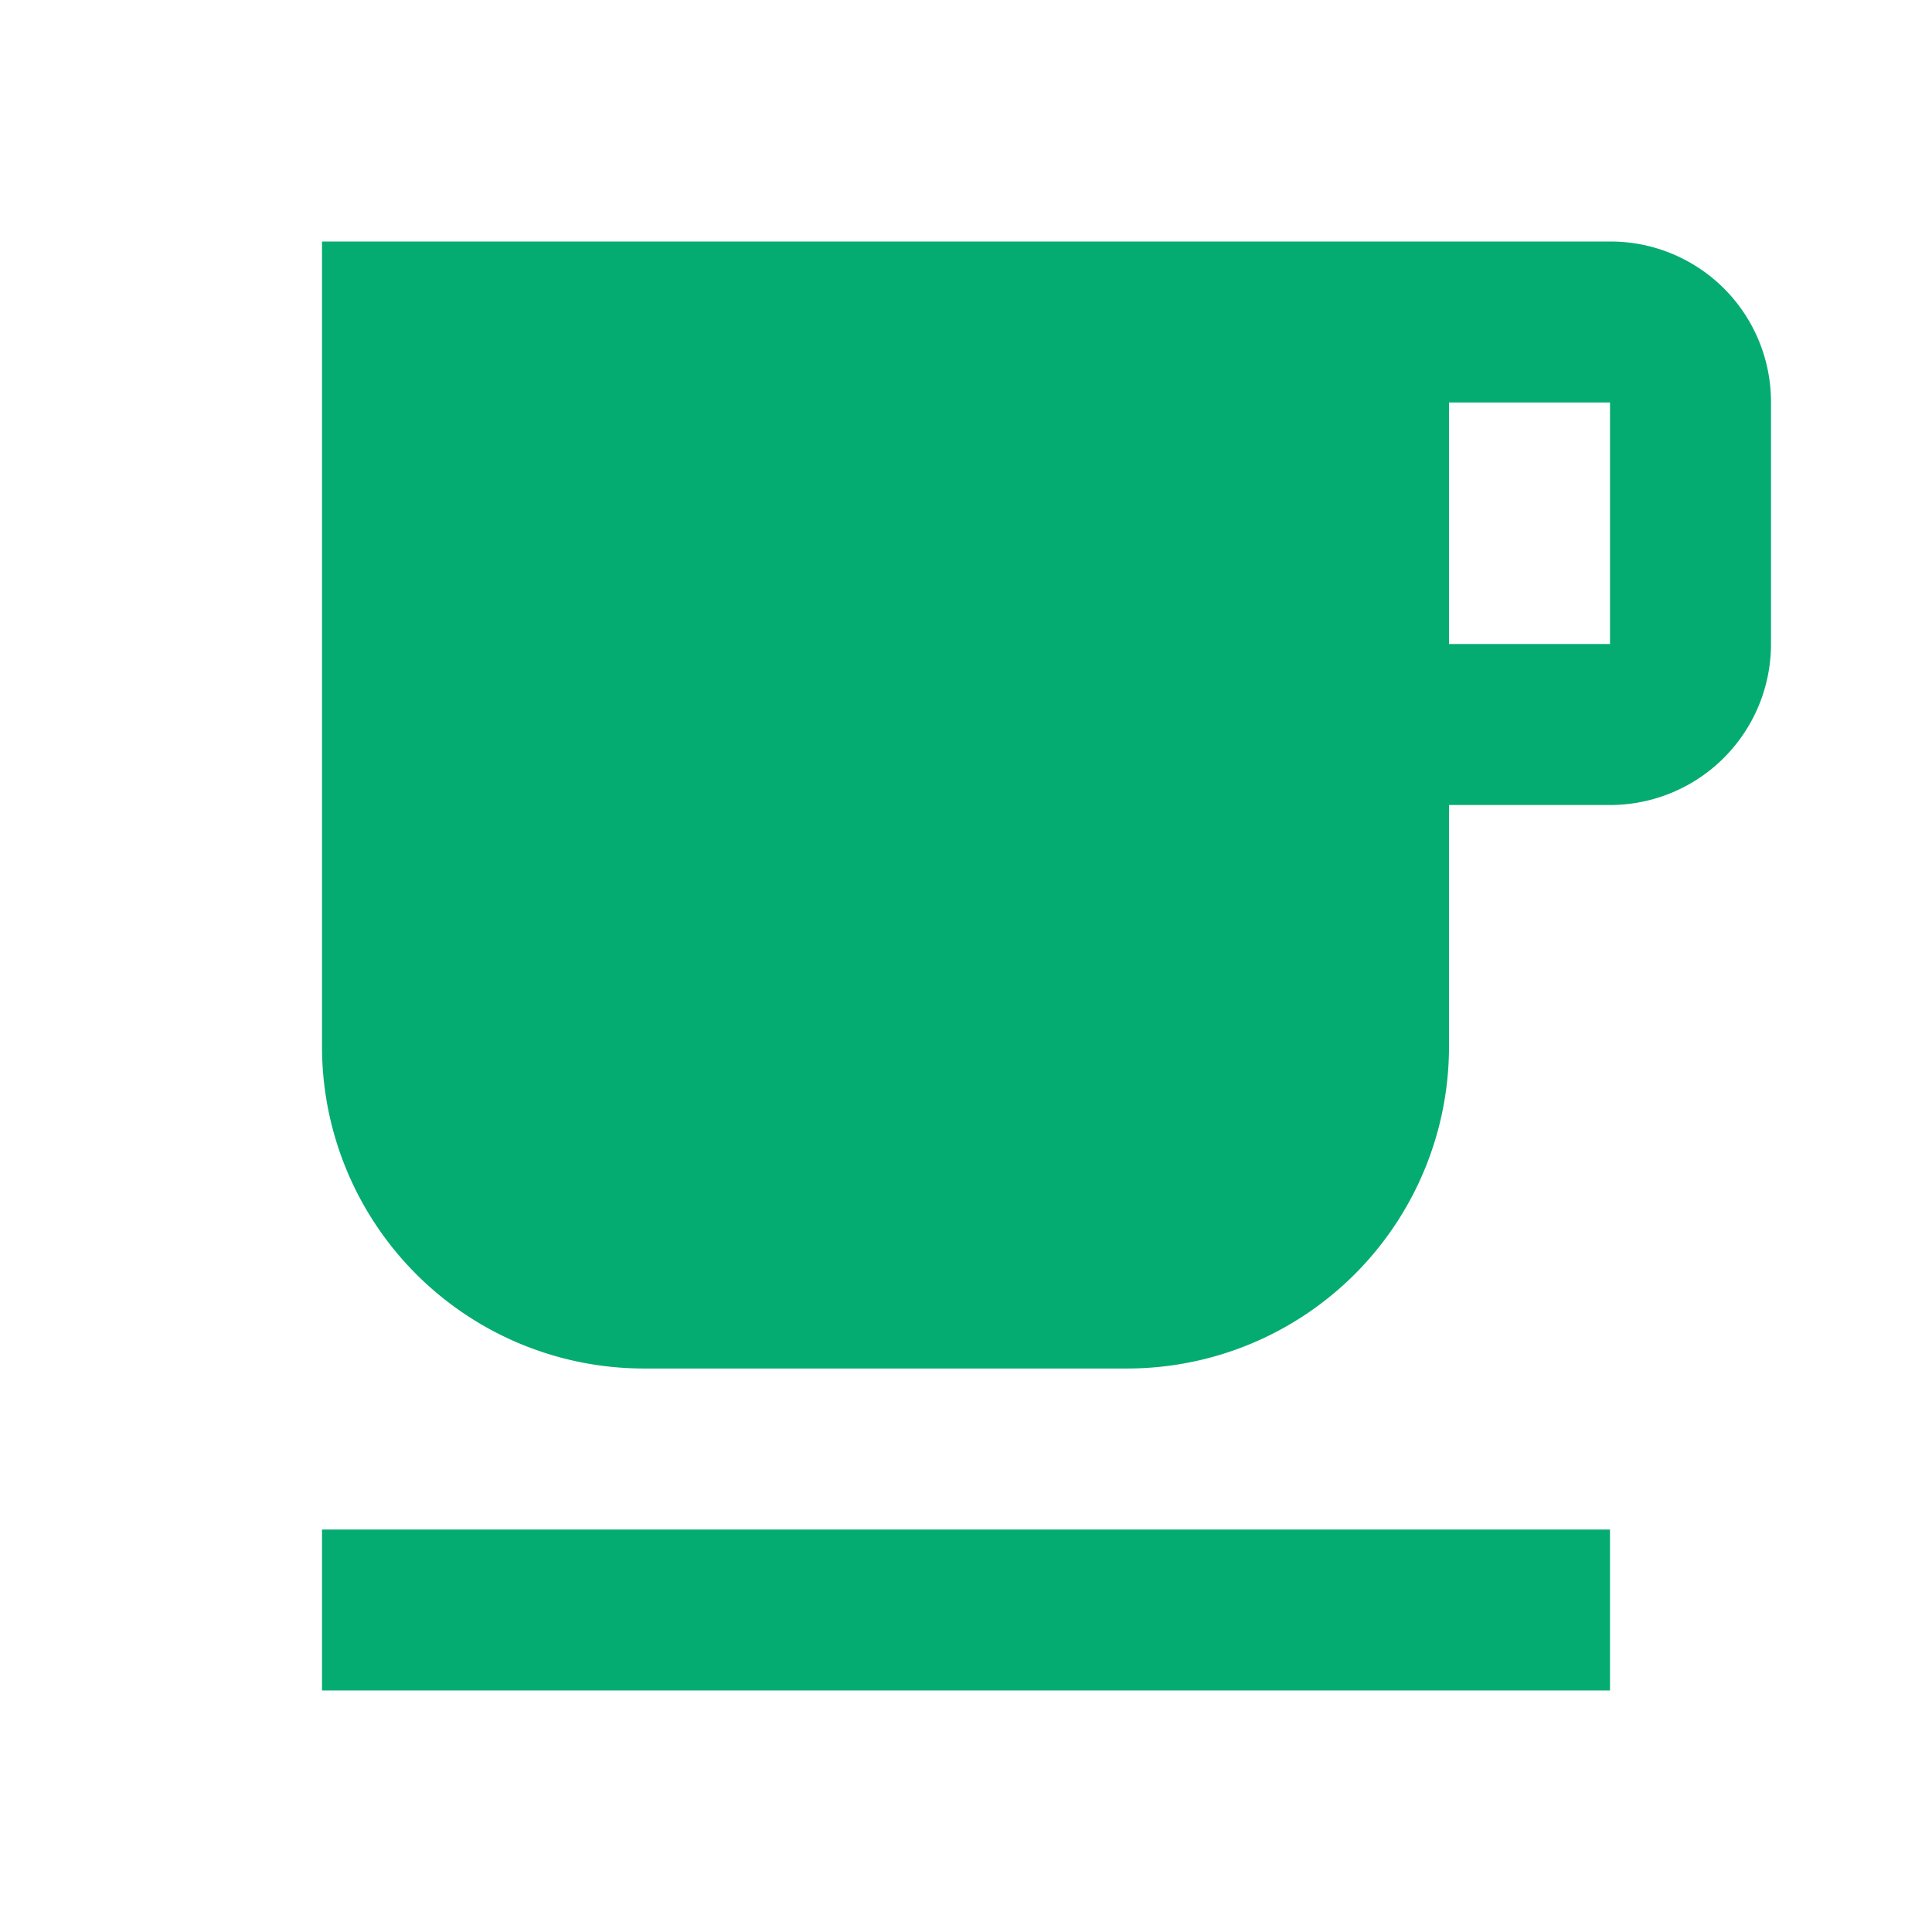 <svg id="local_cafe-black-18dp" xmlns="http://www.w3.org/2000/svg" width="95.045" height="95.045" viewBox="0 0 95.045 95.045">
  <defs>
    <style>
      .cls-1 {
        fill: none;
      }

      .cls-2 {
        fill: #05ac72;
      }
    </style>
  </defs>
  <path id="Path_26" data-name="Path 26" class="cls-1" d="M0,0H95.045V95.045H0Z"/>
  <path id="Path_27" data-name="Path 27" class="cls-2" d="M67.363,3H4V42.6A15.836,15.836,0,0,0,19.841,58.443H43.6A15.836,15.836,0,0,0,59.443,42.6V30.722h7.92a7.918,7.918,0,0,0,7.92-7.92V10.92A7.893,7.893,0,0,0,67.363,3Zm0,19.8h-7.92V10.92h7.92ZM4,66.363H67.363v7.92H4Z" transform="translate(11.841 8.881)"/>
</svg>
